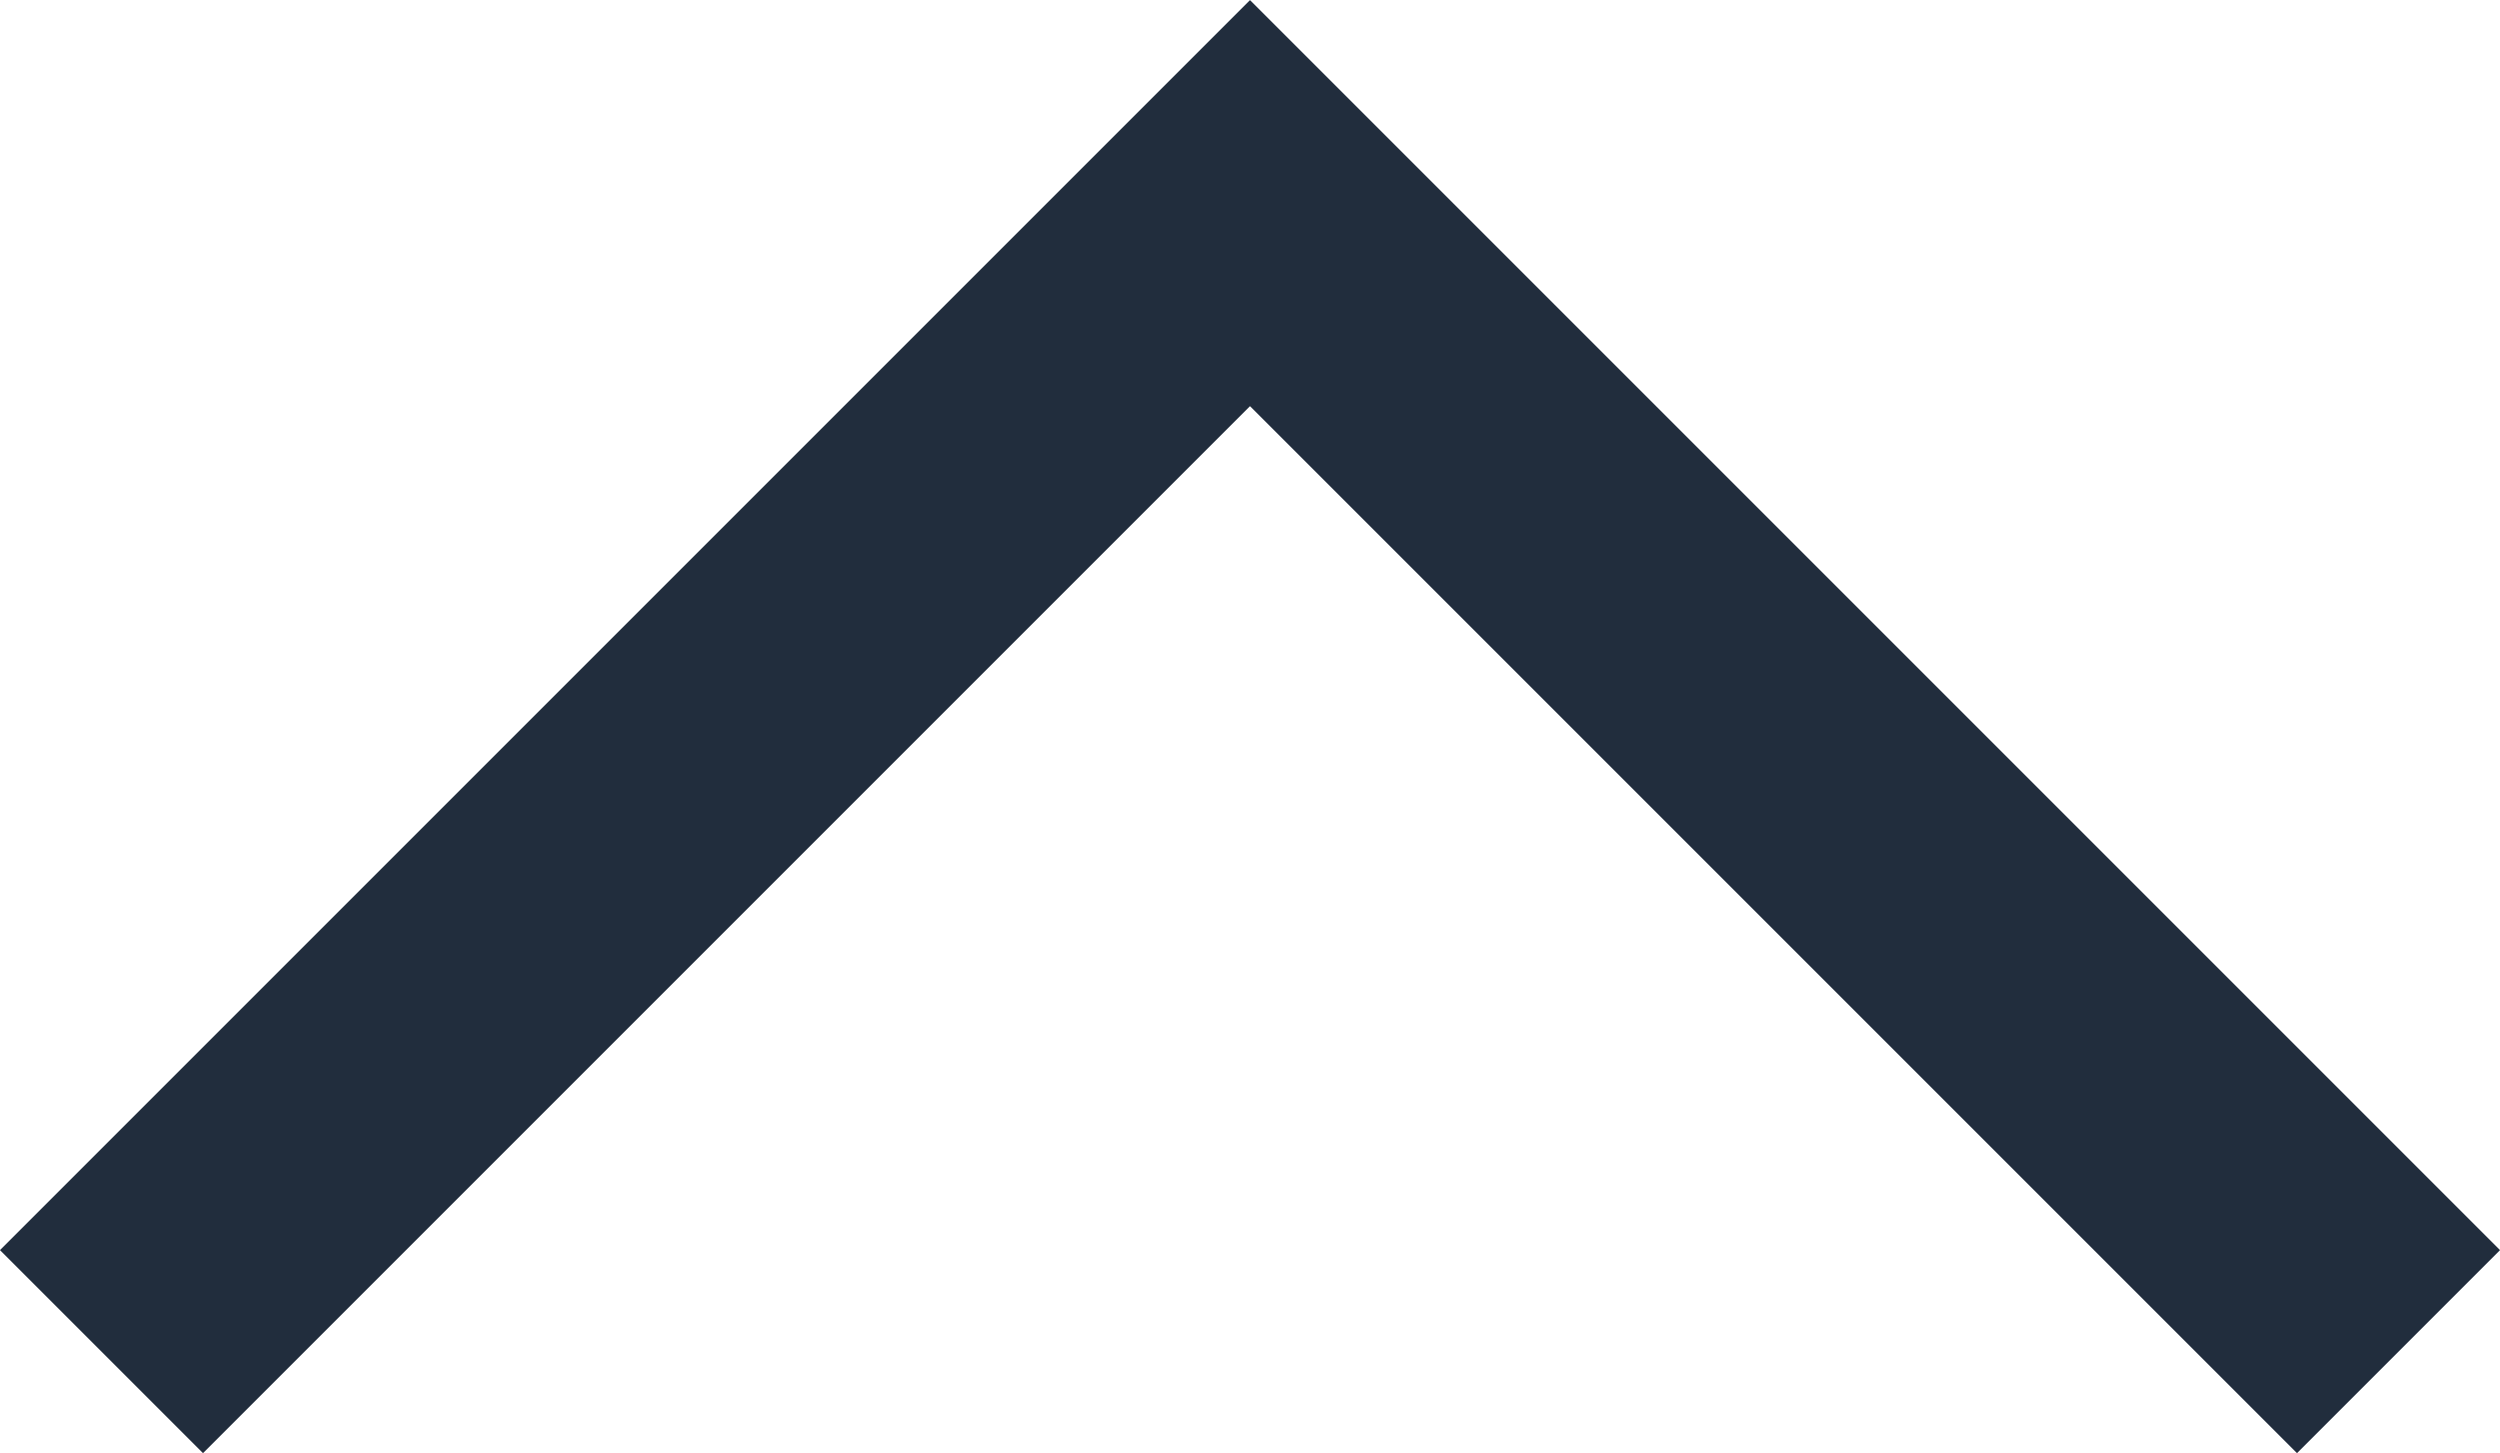 <svg xmlns="http://www.w3.org/2000/svg" width="17.414" height="10.121" viewBox="0 0 17.414 10.121">
  <path id="Path_351" data-name="Path 351" d="M7198.646,253.365l8-8,8,8" transform="translate(-7197.939 -243.95)" fill="none" stroke="#212d3d" stroke-width="2"/>
</svg>
